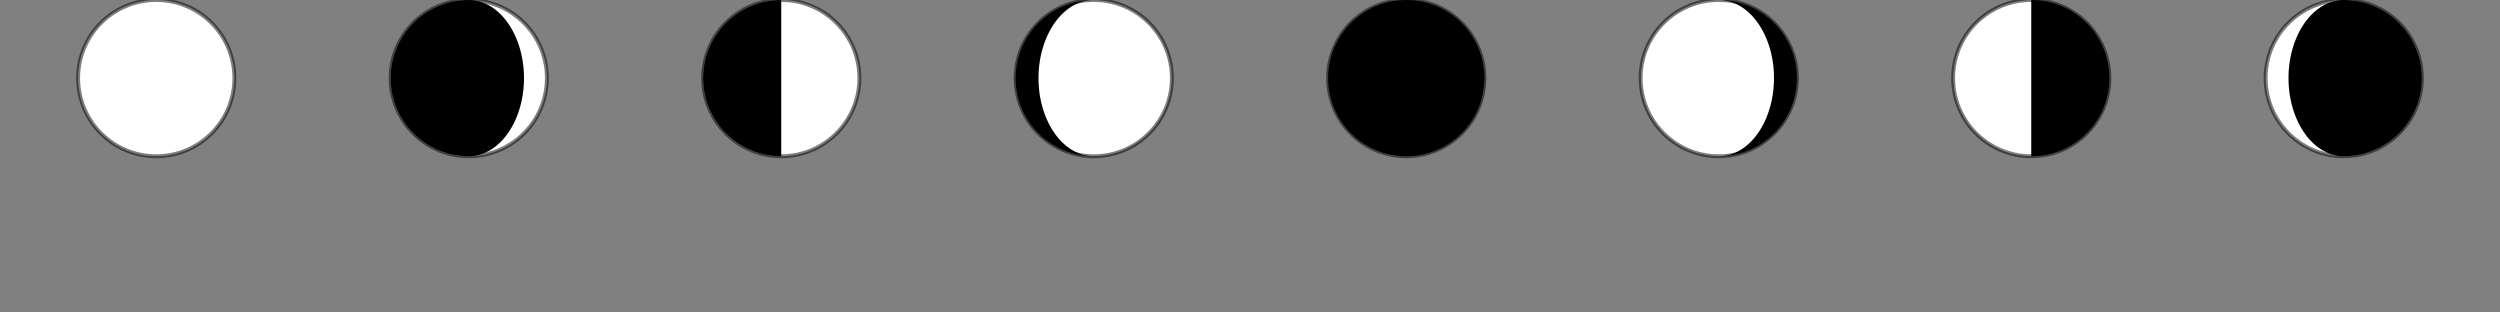 <svg xmlns="http://www.w3.org/2000/svg" width="320" height="40" viewBox="0 0 320 40">
    <rect x="0" y="0" width="320" height="40" fill="#808080" stroke="none"/>
    <style>
        :root {
            --kerykeion-chart-color-lunar-phase-0: #000000;
            --kerykeion-chart-color-lunar-phase-1: #ffffff;
        }
    </style>
    <g transform="translate(0,0)">
        <g transform="rotate(0 20 10)">
            <defs>
                <clipPath id="moonPhaseCutOffCircle0">
                    <circle cx="20" cy="10" r="10" />
                </clipPath>
            </defs>
            <circle cx="20" cy="10" r="10" style="fill: #ffffff" />
            <circle cx="20" cy="10" r="10" style="fill: none; stroke: #000000; stroke-width: 0.5px; stroke-opacity: 0.5" />
        </g>
    </g>
    <g transform="translate(40,0)">
        <g transform="rotate(0 20 10)">
            <defs>
                <clipPath id="moonPhaseCutOffCircle1">
                    <circle cx="20" cy="10" r="10" />
                </clipPath>
            </defs>
            <circle cx="20" cy="10" r="10" style="fill: #ffffff" />
            <path d="M 20 0 A 10 10 0 0 0 20 20 A 7.071 10 0 0 0 20 0 Z" style="fill: #000000" clip-path="url(#moonPhaseCutOffCircle1)" />
            <circle cx="20" cy="10" r="10" style="fill: none; stroke: #000000; stroke-width: 0.5px; stroke-opacity: 0.5" />
        </g>
    </g>
    <g transform="translate(80,0)">
        <g transform="rotate(0 20 10)">
            <defs>
                <clipPath id="moonPhaseCutOffCircle2">
                    <circle cx="20" cy="10" r="10" />
                </clipPath>
            </defs>
            <circle cx="20" cy="10" r="10" style="fill: #ffffff" />
            <path d="M 20 0 A 10 10 0 0 0 20 20 L 20 0 Z" style="fill: #000000" clip-path="url(#moonPhaseCutOffCircle2)" />
            <circle cx="20" cy="10" r="10" style="fill: none; stroke: #000000; stroke-width: 0.5px; stroke-opacity: 0.5" />
        </g>
    </g>
    <g transform="translate(120,0)">
        <g transform="rotate(0 20 10)">
            <defs>
                <clipPath id="moonPhaseCutOffCircle3">
                    <circle cx="20" cy="10" r="10" />
                </clipPath>
            </defs>
            <circle cx="20" cy="10" r="10" style="fill: #000000" />
            <path d="M 20 0 A 10 10 0 0 1 20 20 A 7.071 10 0 0 1 20 0 Z" style="fill: #ffffff" clip-path="url(#moonPhaseCutOffCircle3)" />
            <circle cx="20" cy="10" r="10" style="fill: none; stroke: #000000; stroke-width: 0.5px; stroke-opacity: 0.5" />
        </g>
    </g>
    <g transform="translate(160,0)">
        <g transform="rotate(0 20 10)">
            <defs>
                <clipPath id="moonPhaseCutOffCircle4">
                    <circle cx="20" cy="10" r="10" />
                </clipPath>
            </defs>
            <circle cx="20" cy="10" r="10" style="fill: #000000" />
            <circle cx="20" cy="10" r="10" style="fill: none; stroke: #000000; stroke-width: 0.5px; stroke-opacity: 0.5" />
        </g>
    </g>
    <g transform="translate(200,0)">
        <g transform="rotate(0 20 10)">
            <defs>
                <clipPath id="moonPhaseCutOffCircle5">
                    <circle cx="20" cy="10" r="10" />
                </clipPath>
            </defs>
            <circle cx="20" cy="10" r="10" style="fill: #000000" />
            <path d="M 20 0 A 10 10 0 0 0 20 20 A 7.071 10 0 0 0 20 0 Z" style="fill: #ffffff" clip-path="url(#moonPhaseCutOffCircle5)" />
            <circle cx="20" cy="10" r="10" style="fill: none; stroke: #000000; stroke-width: 0.5px; stroke-opacity: 0.5" />
        </g>
    </g>
    <g transform="translate(240,0)">
        <g transform="rotate(0 20 10)">
            <defs>
                <clipPath id="moonPhaseCutOffCircle6">
                    <circle cx="20" cy="10" r="10" />
                </clipPath>
            </defs>
            <circle cx="20" cy="10" r="10" style="fill: #000000" />
            <path d="M 20 0 A 10 10 0 0 0 20 20 L 20 0 Z" style="fill: #ffffff" clip-path="url(#moonPhaseCutOffCircle6)" />
            <circle cx="20" cy="10" r="10" style="fill: none; stroke: #000000; stroke-width: 0.5px; stroke-opacity: 0.5" />
        </g>
    </g>
    <g transform="translate(280,0)">
        <g transform="rotate(0 20 10)">
            <defs>
                <clipPath id="moonPhaseCutOffCircle7">
                    <circle cx="20" cy="10" r="10" />
                </clipPath>
            </defs>
            <circle cx="20" cy="10" r="10" style="fill: #ffffff" />
            <path d="M 20 0 A 10 10 0 0 1 20 20 A 7.071 10 0 0 1 20 0 Z" style="fill: #000000" clip-path="url(#moonPhaseCutOffCircle7)" />
            <circle cx="20" cy="10" r="10" style="fill: none; stroke: #000000; stroke-width: 0.5px; stroke-opacity: 0.5" />
        </g>
    </g>
</svg>